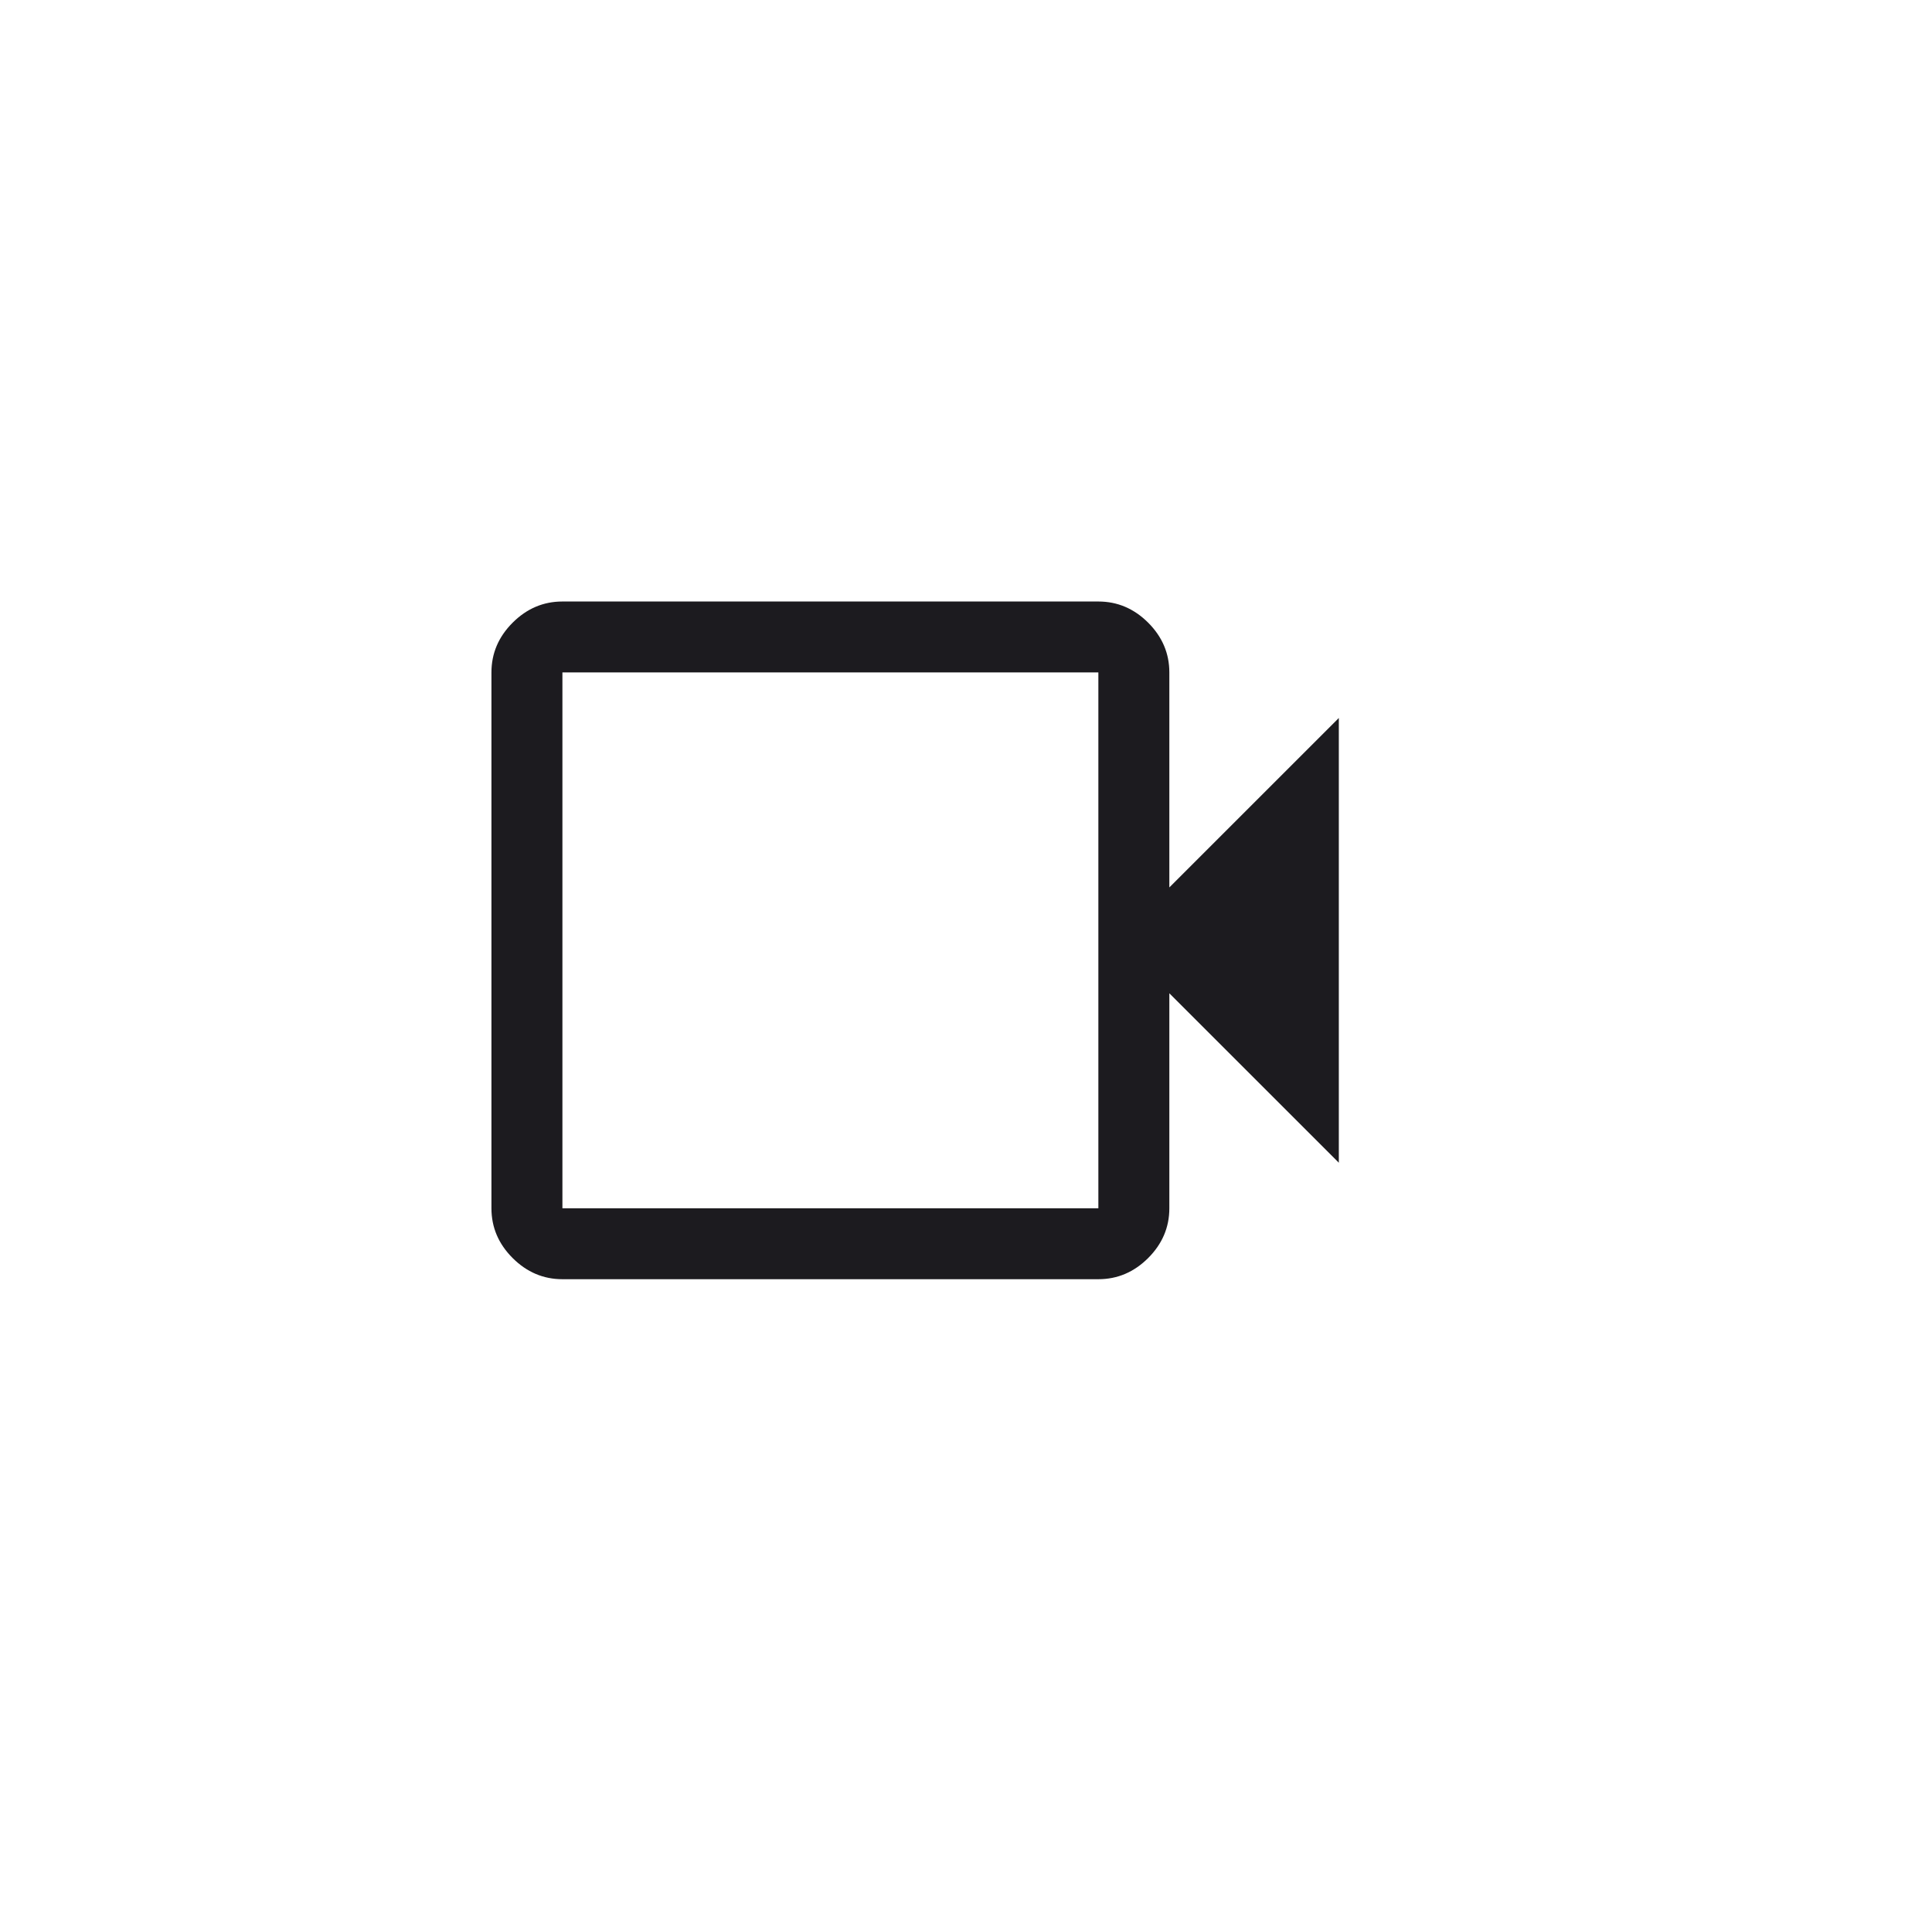 <svg width="76" height="75" viewBox="0 0 76 75" fill="none" xmlns="http://www.w3.org/2000/svg">
<mask id="mask0_3773_17193" style="mask-type:alpha" maskUnits="userSpaceOnUse" x="16" y="17" width="40" height="40">
<rect x="16" y="17" width="40" height="40" fill="#D9D9D9"/>
</mask>
<g mask="url(#mask0_3773_17193)">
<path d="M22.124 50.334C21.374 50.334 20.721 50.056 20.166 49.501C19.61 48.946 19.332 48.293 19.332 47.543V26.459C19.332 25.709 19.61 25.056 20.166 24.501C20.721 23.946 21.374 23.668 22.124 23.668H43.207C43.957 23.668 44.61 23.946 45.166 24.501C45.721 25.056 45.999 25.709 45.999 26.459V34.918L52.666 28.251V45.751L45.999 39.084V47.543C45.999 48.293 45.721 48.946 45.166 49.501C44.61 50.056 43.957 50.334 43.207 50.334H22.124ZM22.124 47.543H43.207V26.459H22.124V47.543Z" fill="#1C1B1F"/>
</g>
</svg>
